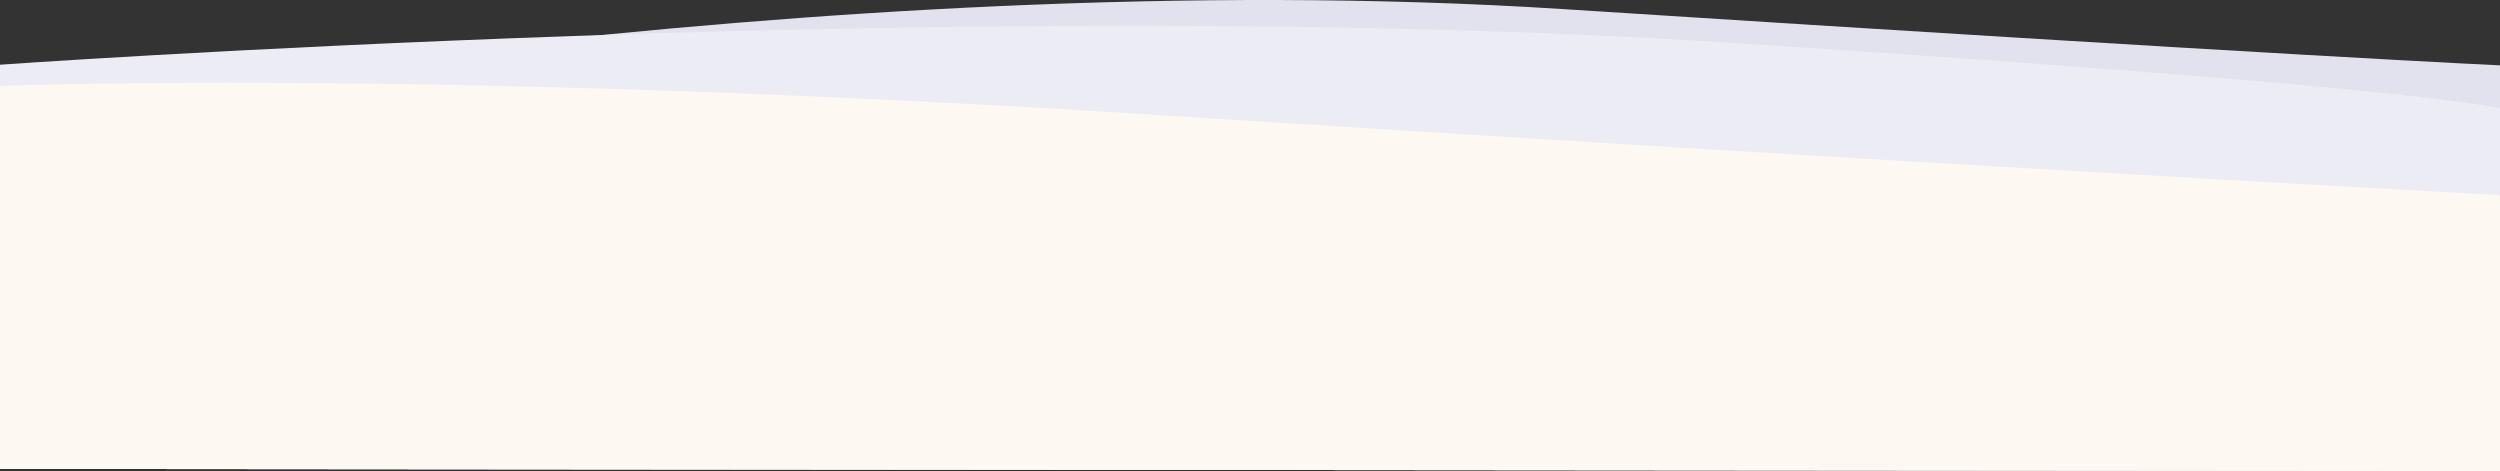 <?xml version="1.0" encoding="utf-8"?>
<!-- Generator: Adobe Illustrator 16.0.0, SVG Export Plug-In . SVG Version: 6.00 Build 0)  -->
<!DOCTYPE svg PUBLIC "-//W3C//DTD SVG 1.1//EN" "http://www.w3.org/Graphics/SVG/1.1/DTD/svg11.dtd">
<svg version="1.1" id="Layer_1" xmlns="http://www.w3.org/2000/svg" xmlns:xlink="http://www.w3.org/1999/xlink" x="0px" y="0px"
	 width="960px" height="181px" viewBox="0 0 960 181" enable-background="new 0 0 960 181" xml:space="preserve">
<rect x="0" y="0" width="960" height="181" fill="#333333" stroke="none"/>
<path fill-rule="evenodd" clip-rule="evenodd" fill="#E1E2ED" d="M-4.772,180.064V46.039c0,0,316.95-61.076,605.119-42.535
	c280.274,18.033,361.145,21.669,361.145,21.669l1.604,155.693L-4.772,180.064z"/>
<path fill-rule="evenodd" clip-rule="evenodd" fill="#ECEDF4" d="M-4.772,180.064V25.173c0,0,379.548-27.37,667.717-8.828
	c280.273,18.033,298.546,25.682,298.546,25.682l1.604,138.84L-4.772,180.064z"/>
<path fill-rule="evenodd" clip-rule="evenodd" fill="#FEF8F2" d="M-4.772,180.064V33.199c0,0,165.269-7.306,453.437,11.235
	C728.94,62.467,959.886,74.931,959.886,74.931l3.21,105.936L-4.772,180.064z"/>
</svg>
